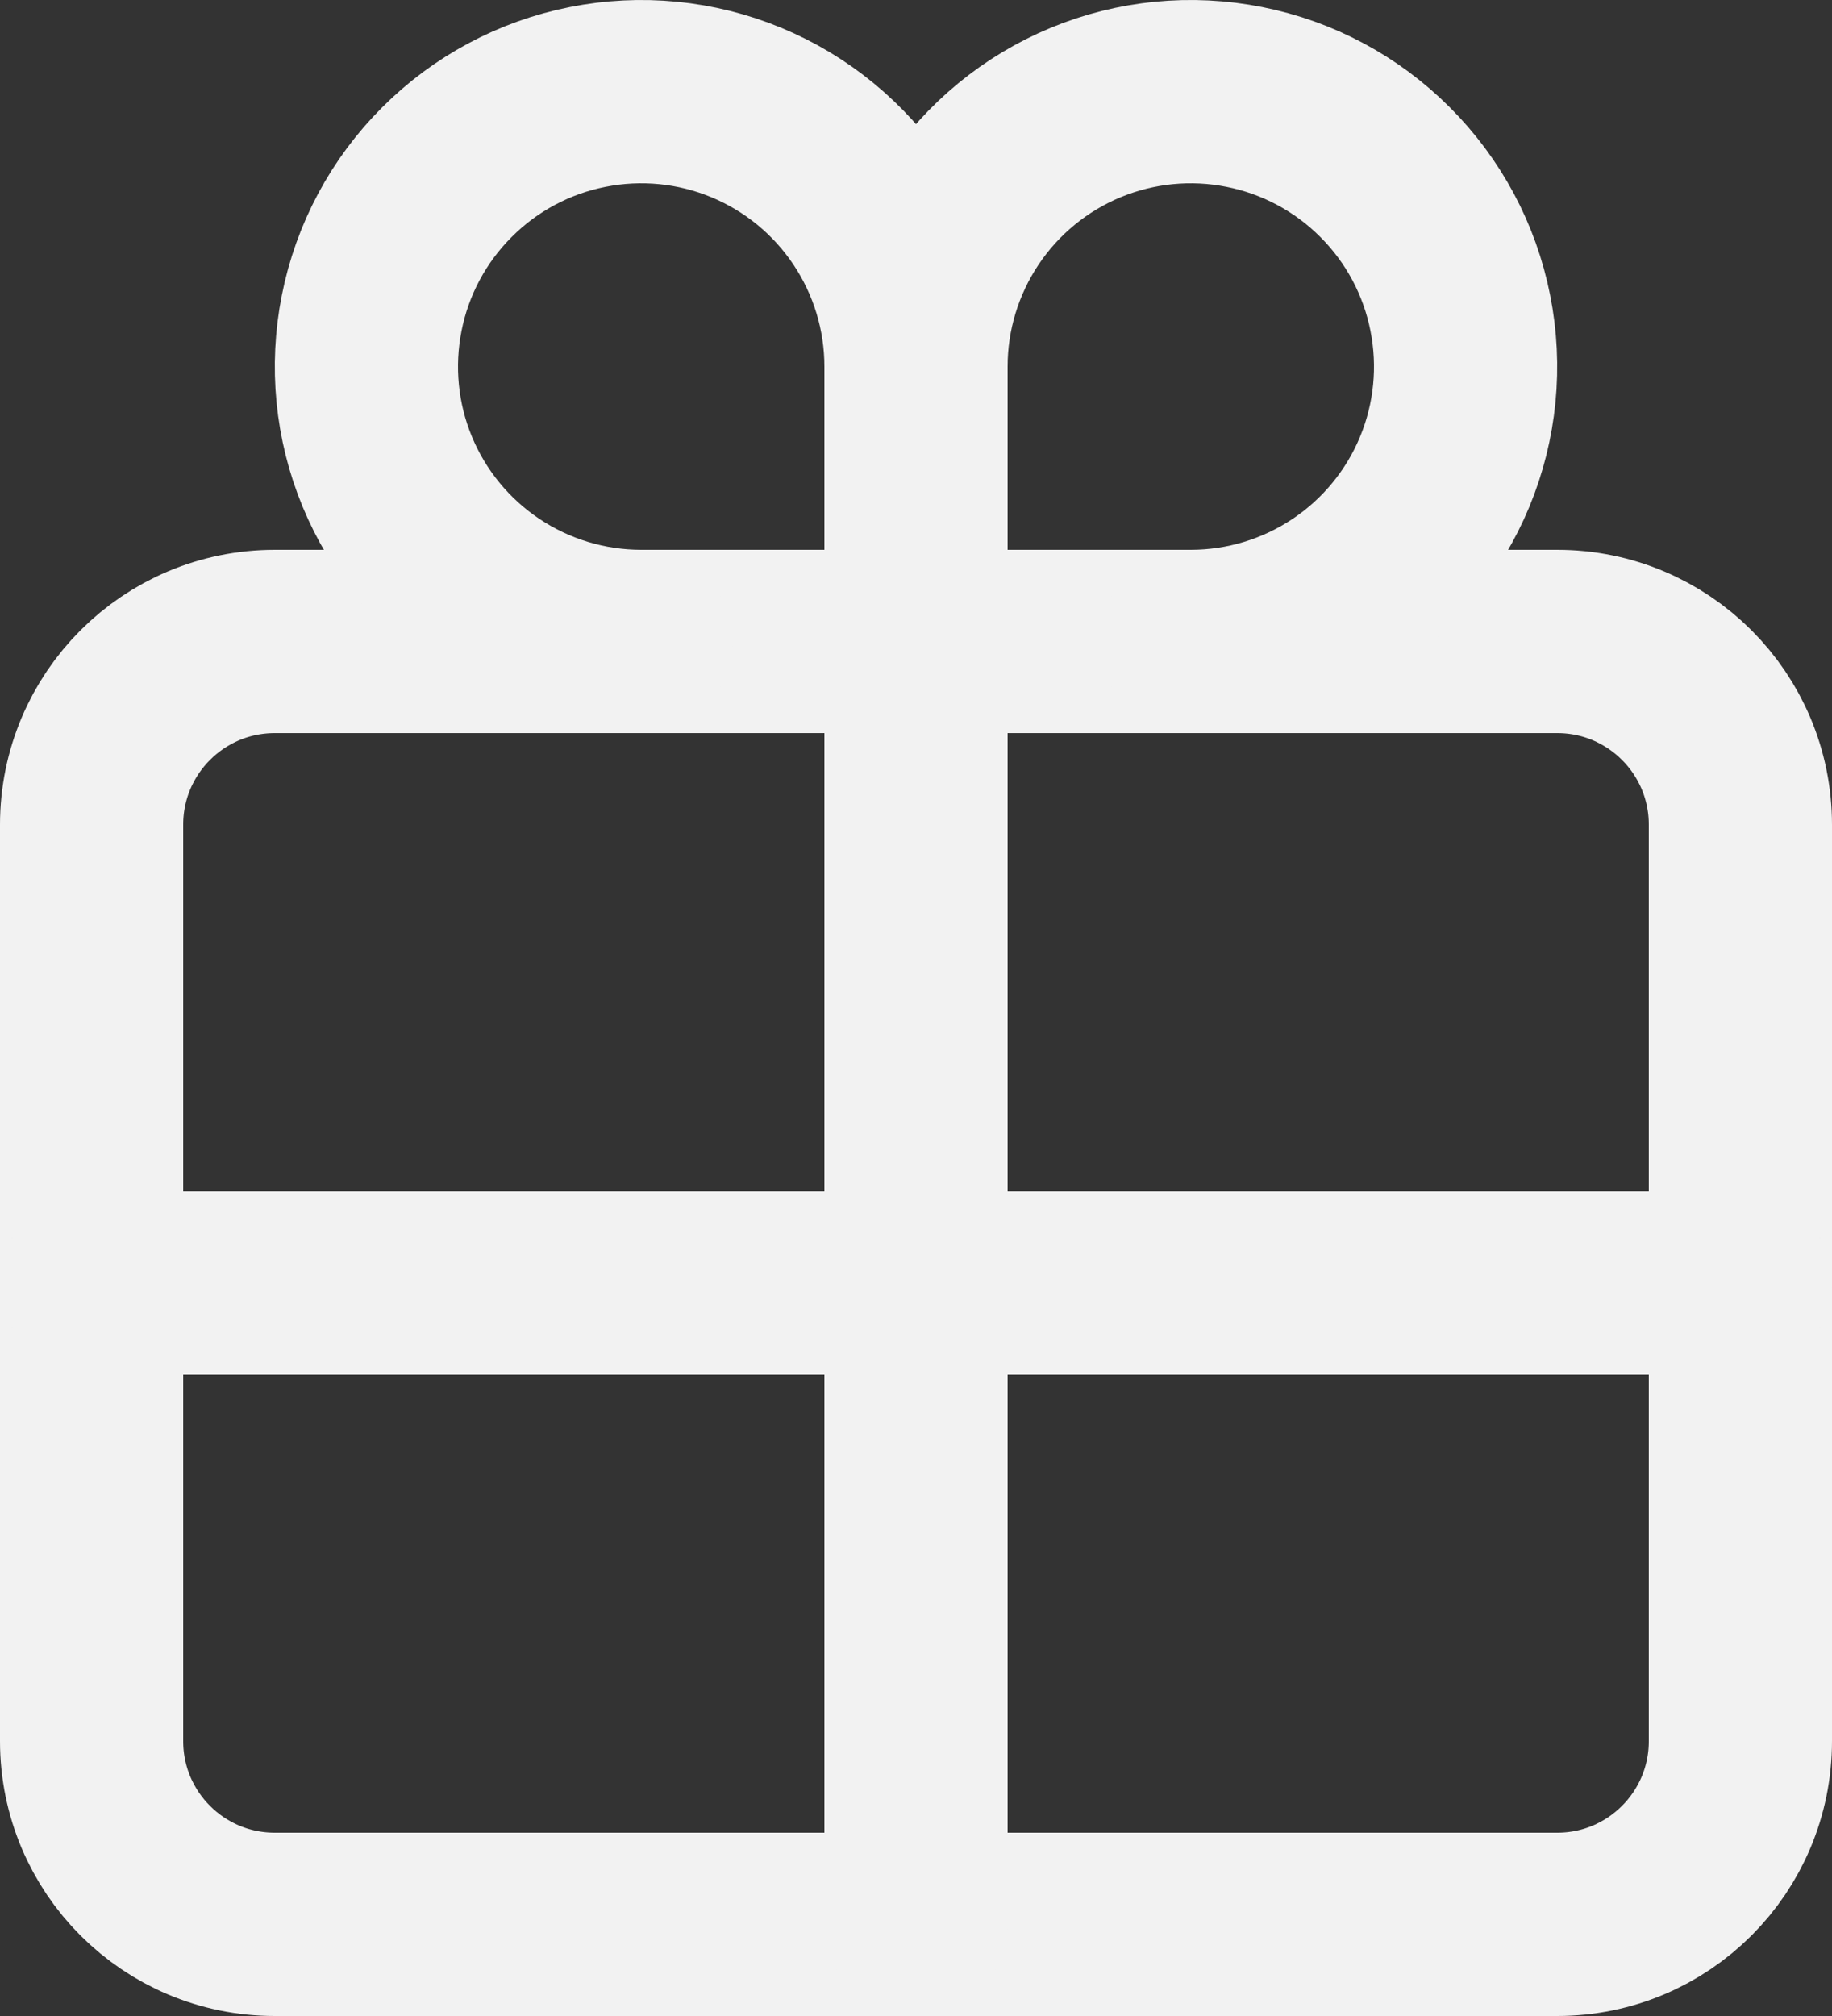 <svg width="20" height="22" viewBox="0 0 20 22" fill="none" xmlns="http://www.w3.org/2000/svg">
<rect x="0" y="0" width="20" height="22" fill="#333333" stroke="none"/>
<path d="M17 7H3C1.895 7 1 7.895 1 9V19C1 20.105 1.895 21 3 21H17C18.105 21 19 20.105 19 19V9C19 7.895 18.105 7 17 7Z" stroke="#F2F2F2" stroke-width="2" stroke-linecap="round" stroke-linejoin="round"/>
<path d="M10 4C10 3.407 9.824 2.827 9.494 2.333C9.165 1.84 8.696 1.455 8.148 1.228C7.6 1.001 6.997 0.942 6.415 1.058C5.833 1.173 5.298 1.459 4.879 1.879C4.459 2.298 4.173 2.833 4.058 3.415C3.942 3.997 4.001 4.6 4.228 5.148C4.455 5.696 4.84 6.165 5.333 6.494C5.827 6.824 6.407 7 7 7M13 7C13.593 7 14.173 6.824 14.667 6.494C15.16 6.165 15.545 5.696 15.772 5.148C15.999 4.6 16.058 3.997 15.942 3.415C15.827 2.833 15.541 2.298 15.121 1.879C14.702 1.459 14.167 1.173 13.585 1.058C13.003 0.942 12.4 1.001 11.852 1.228C11.304 1.455 10.835 1.84 10.506 2.333C10.176 2.827 10 3.407 10 4M10 4V21M19 14H1" stroke="#F2F2F2" stroke-width="2" stroke-linecap="round" stroke-linejoin="round"/>
</svg>
